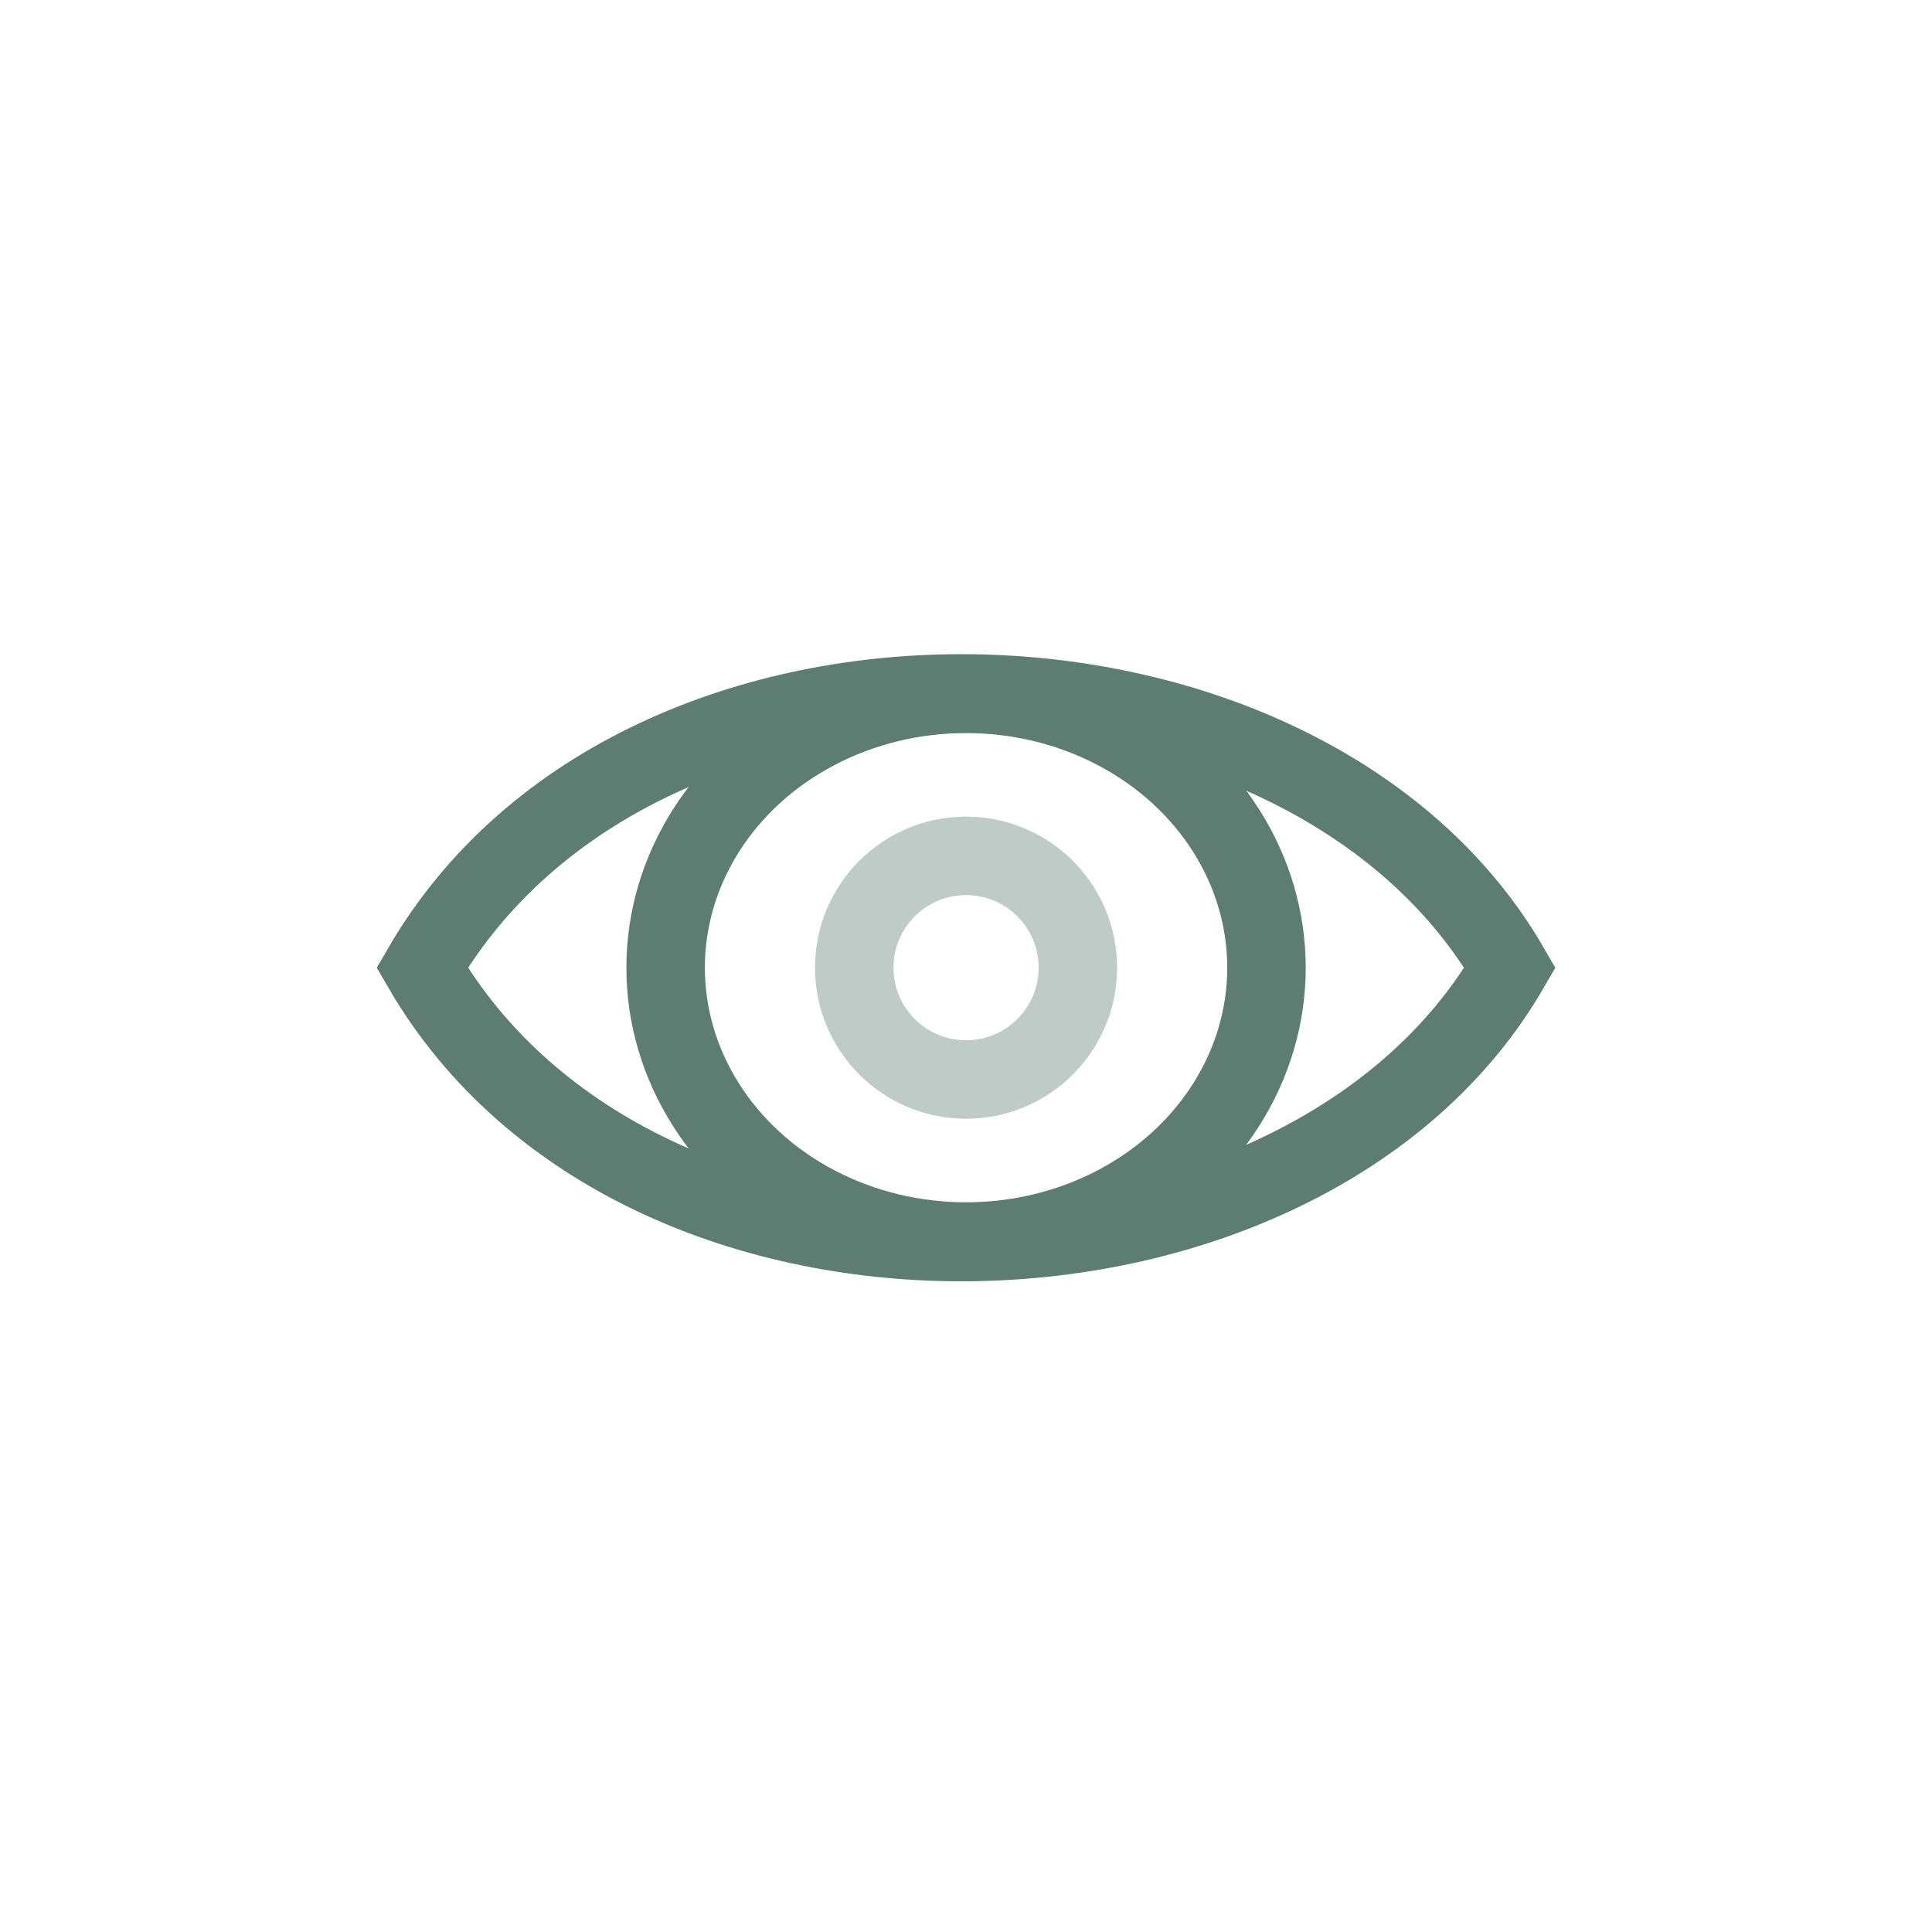 <svg xmlns="http://www.w3.org/2000/svg" width="32" height="32" viewBox="0 0 32 32">
  <g id="Eye_Show" data-name="Eye Show" transform="translate(7.013 10.004)">
    <g id="Group_3155" data-name="Group 3155" transform="translate(4.012 1.488)">
      <g id="Group_3154" data-name="Group 3154">
        <ellipse id="Ellipse_228" data-name="Ellipse 228" cx="1.852" cy="1.852" rx="1.852" ry="1.852" transform="translate(3.124 2.684)" fill="none" stroke="#5d7d73" stroke-linecap="round" stroke-width="1.3" opacity="0.4"/>
        <ellipse id="Ellipse_229" data-name="Ellipse 229" cx="4.976" cy="4.536" rx="4.976" ry="4.536" fill="none" stroke="#5d7d73" stroke-linecap="round" stroke-width="1.3"/>
      </g>
    </g>
    <path id="Path_380" data-name="Path 380" d="M403.95,174.564c-3.393,5.877-14.4,6.236-18.018,0C389.552,168.327,400.557,168.687,403.95,174.564Z" transform="translate(-385.953 -168.539)" fill="none" stroke="#5d7d73" stroke-linecap="round" stroke-width="1.3"/>
    <rect id="Dummy" width="32" height="32" transform="translate(-7.013 -10.004)" fill="none"/>
  </g>
</svg>
